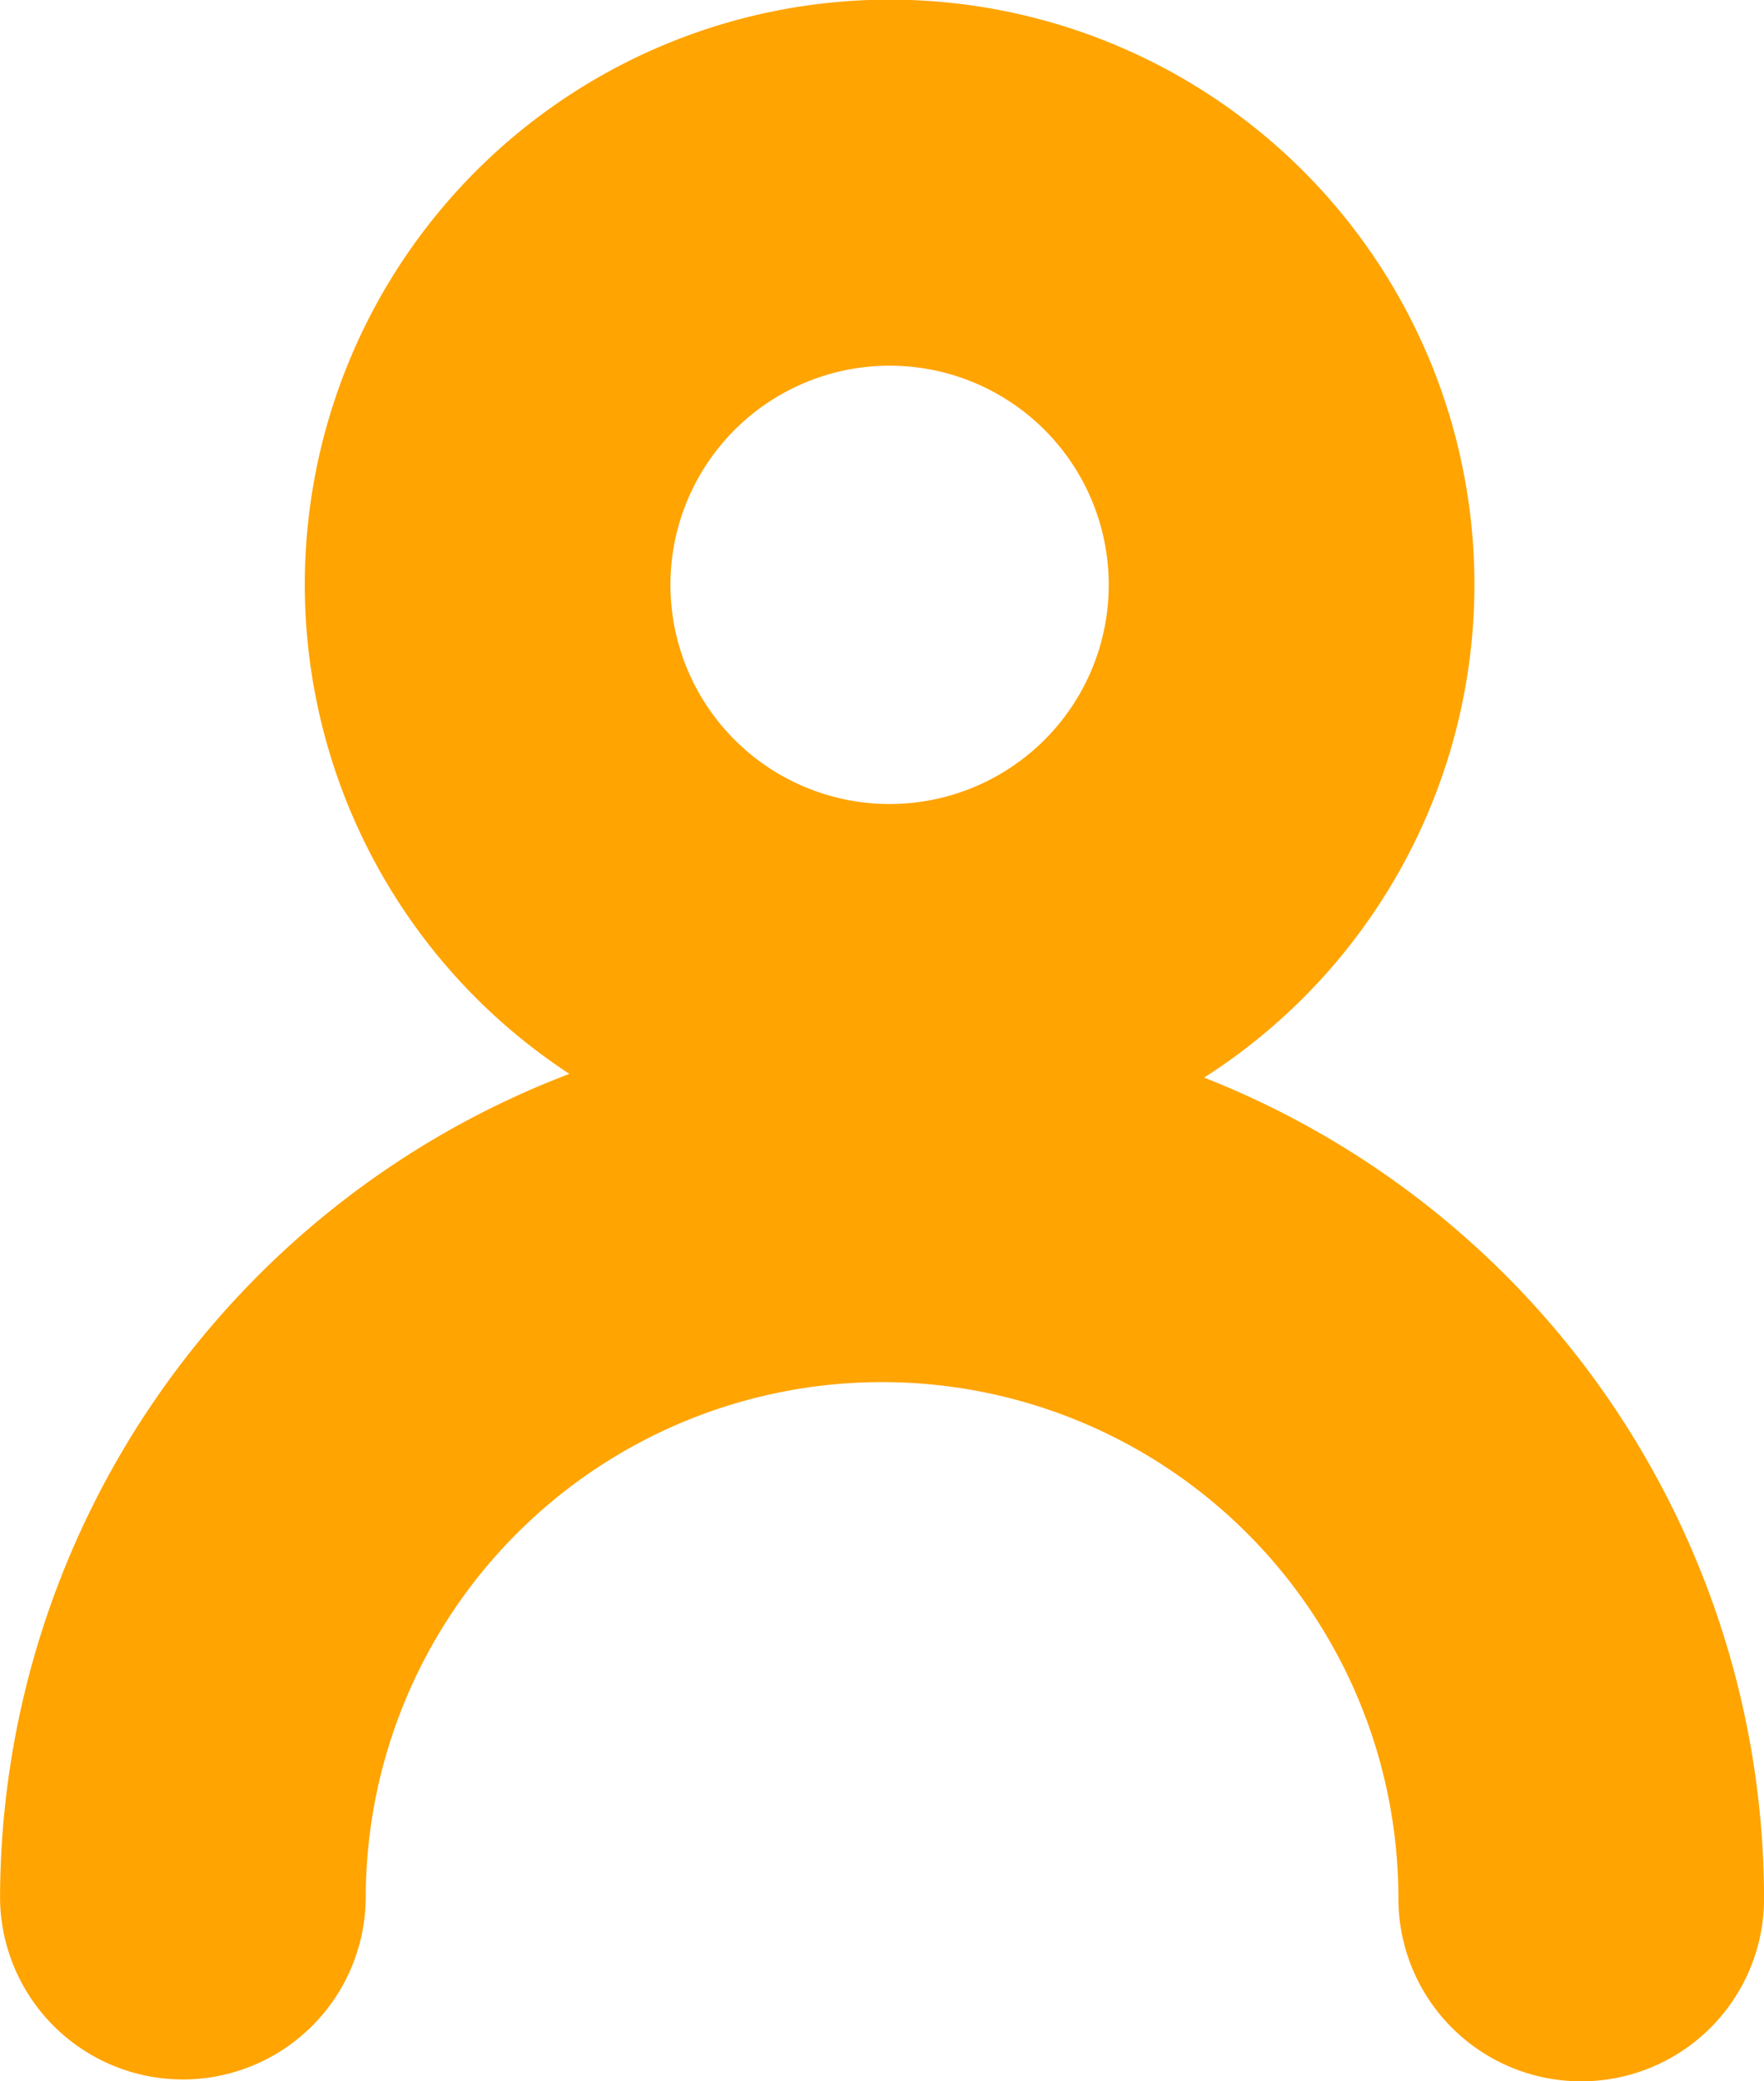 <svg xmlns="http://www.w3.org/2000/svg" width="88.381" height="104.271" viewBox="0 0 88.381 104.271">
  <g id="Group_71" data-name="Group 71" transform="translate(-1591.052 -785)">
    <path id="Path_129" data-name="Path 129" d="M1651.38,838.985a29.3,29.3,0,1,0-31.8-.186,44.257,44.257,0,0,0-28.525,41.312,9.161,9.161,0,0,0,18.321,0,25.87,25.87,0,1,1,51.74,0,9.16,9.16,0,1,0,18.32,0A44.253,44.253,0,0,0,1651.38,838.985Zm-15.757-35.665a10.98,10.98,0,1,1-10.98,10.981A10.981,10.981,0,0,1,1635.623,803.32Z" fill="#ffa400"/>
  </g>
</svg>

